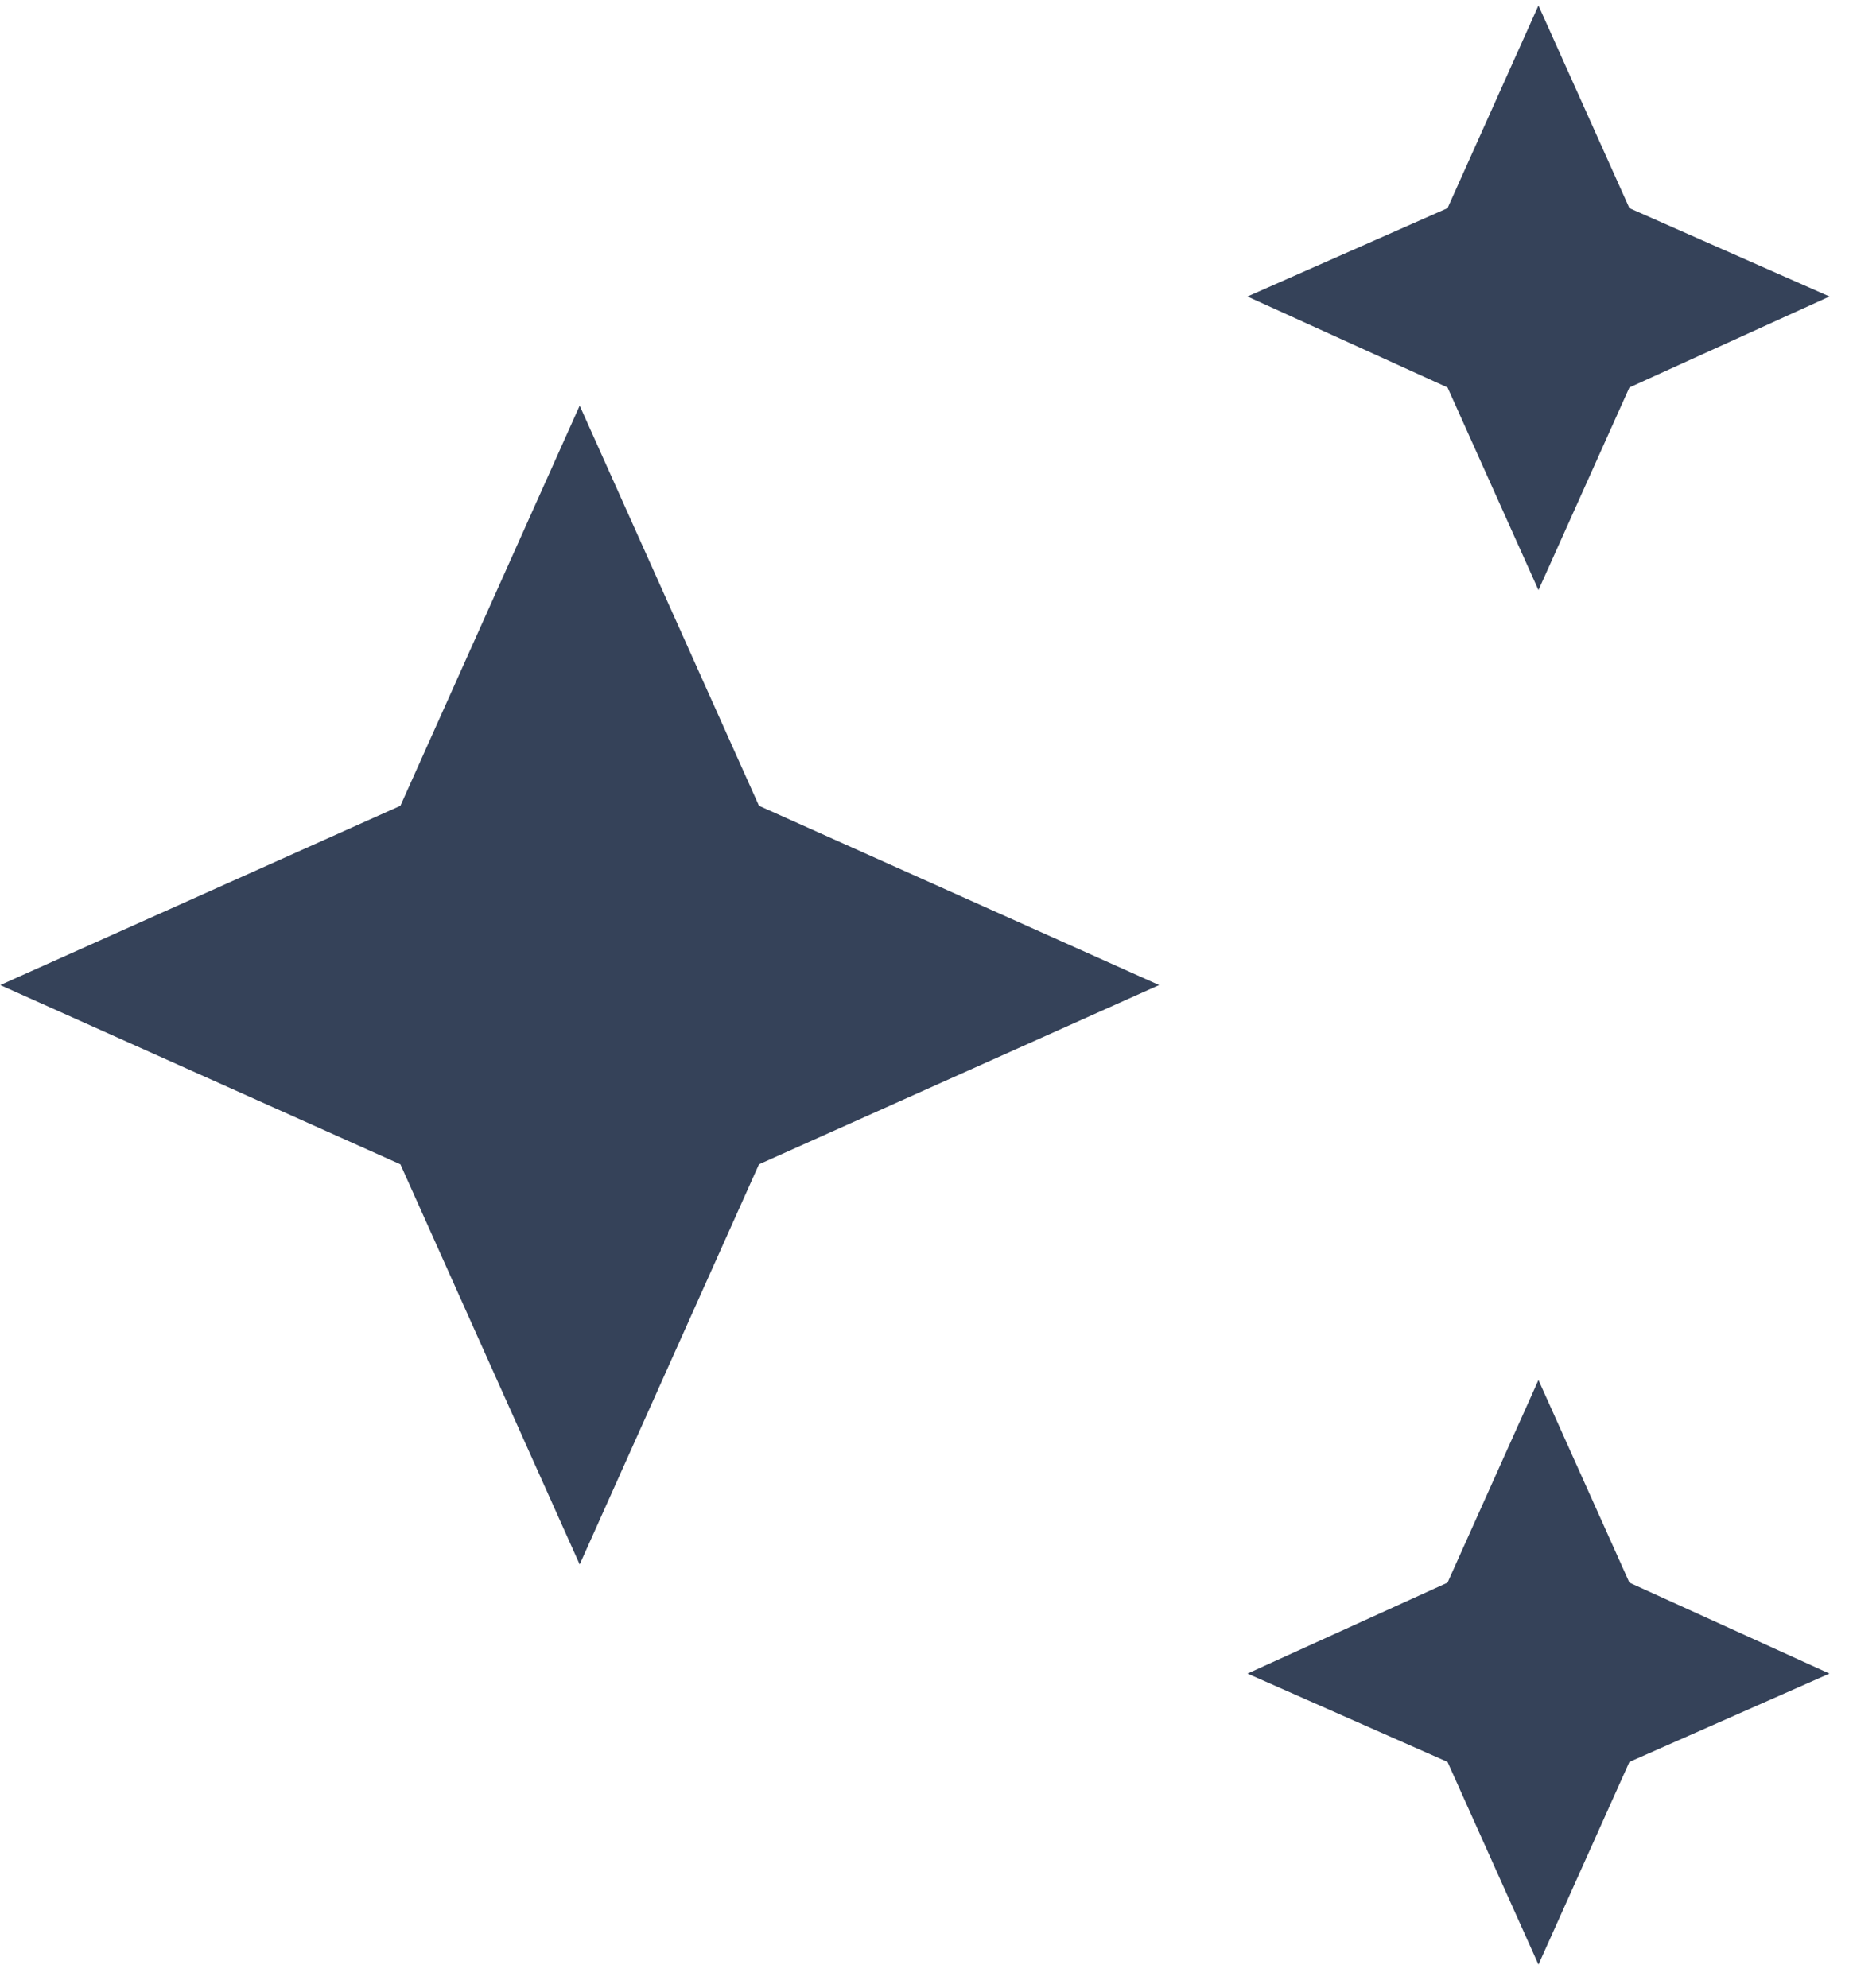 <svg width="80" height="86" viewBox="0 0 80 86" fill="none" xmlns="http://www.w3.org/2000/svg">
<path d="M66.564 25.533L62.63 16.764L53.973 12.829L62.63 9.007L66.564 0.238L70.499 9.007L79.156 12.829L70.499 16.764L66.564 25.533ZM66.564 85.003L62.63 76.234L53.973 72.412L62.63 68.477L66.564 59.709L70.499 68.477L79.156 72.412L70.499 76.234L66.564 85.003ZM25.081 67.69L17.324 50.378L0.012 42.621L17.324 34.864L25.081 17.551L32.838 34.864L50.151 42.621L32.838 50.378L25.081 67.69Z" fill="#354259"/>
</svg>
